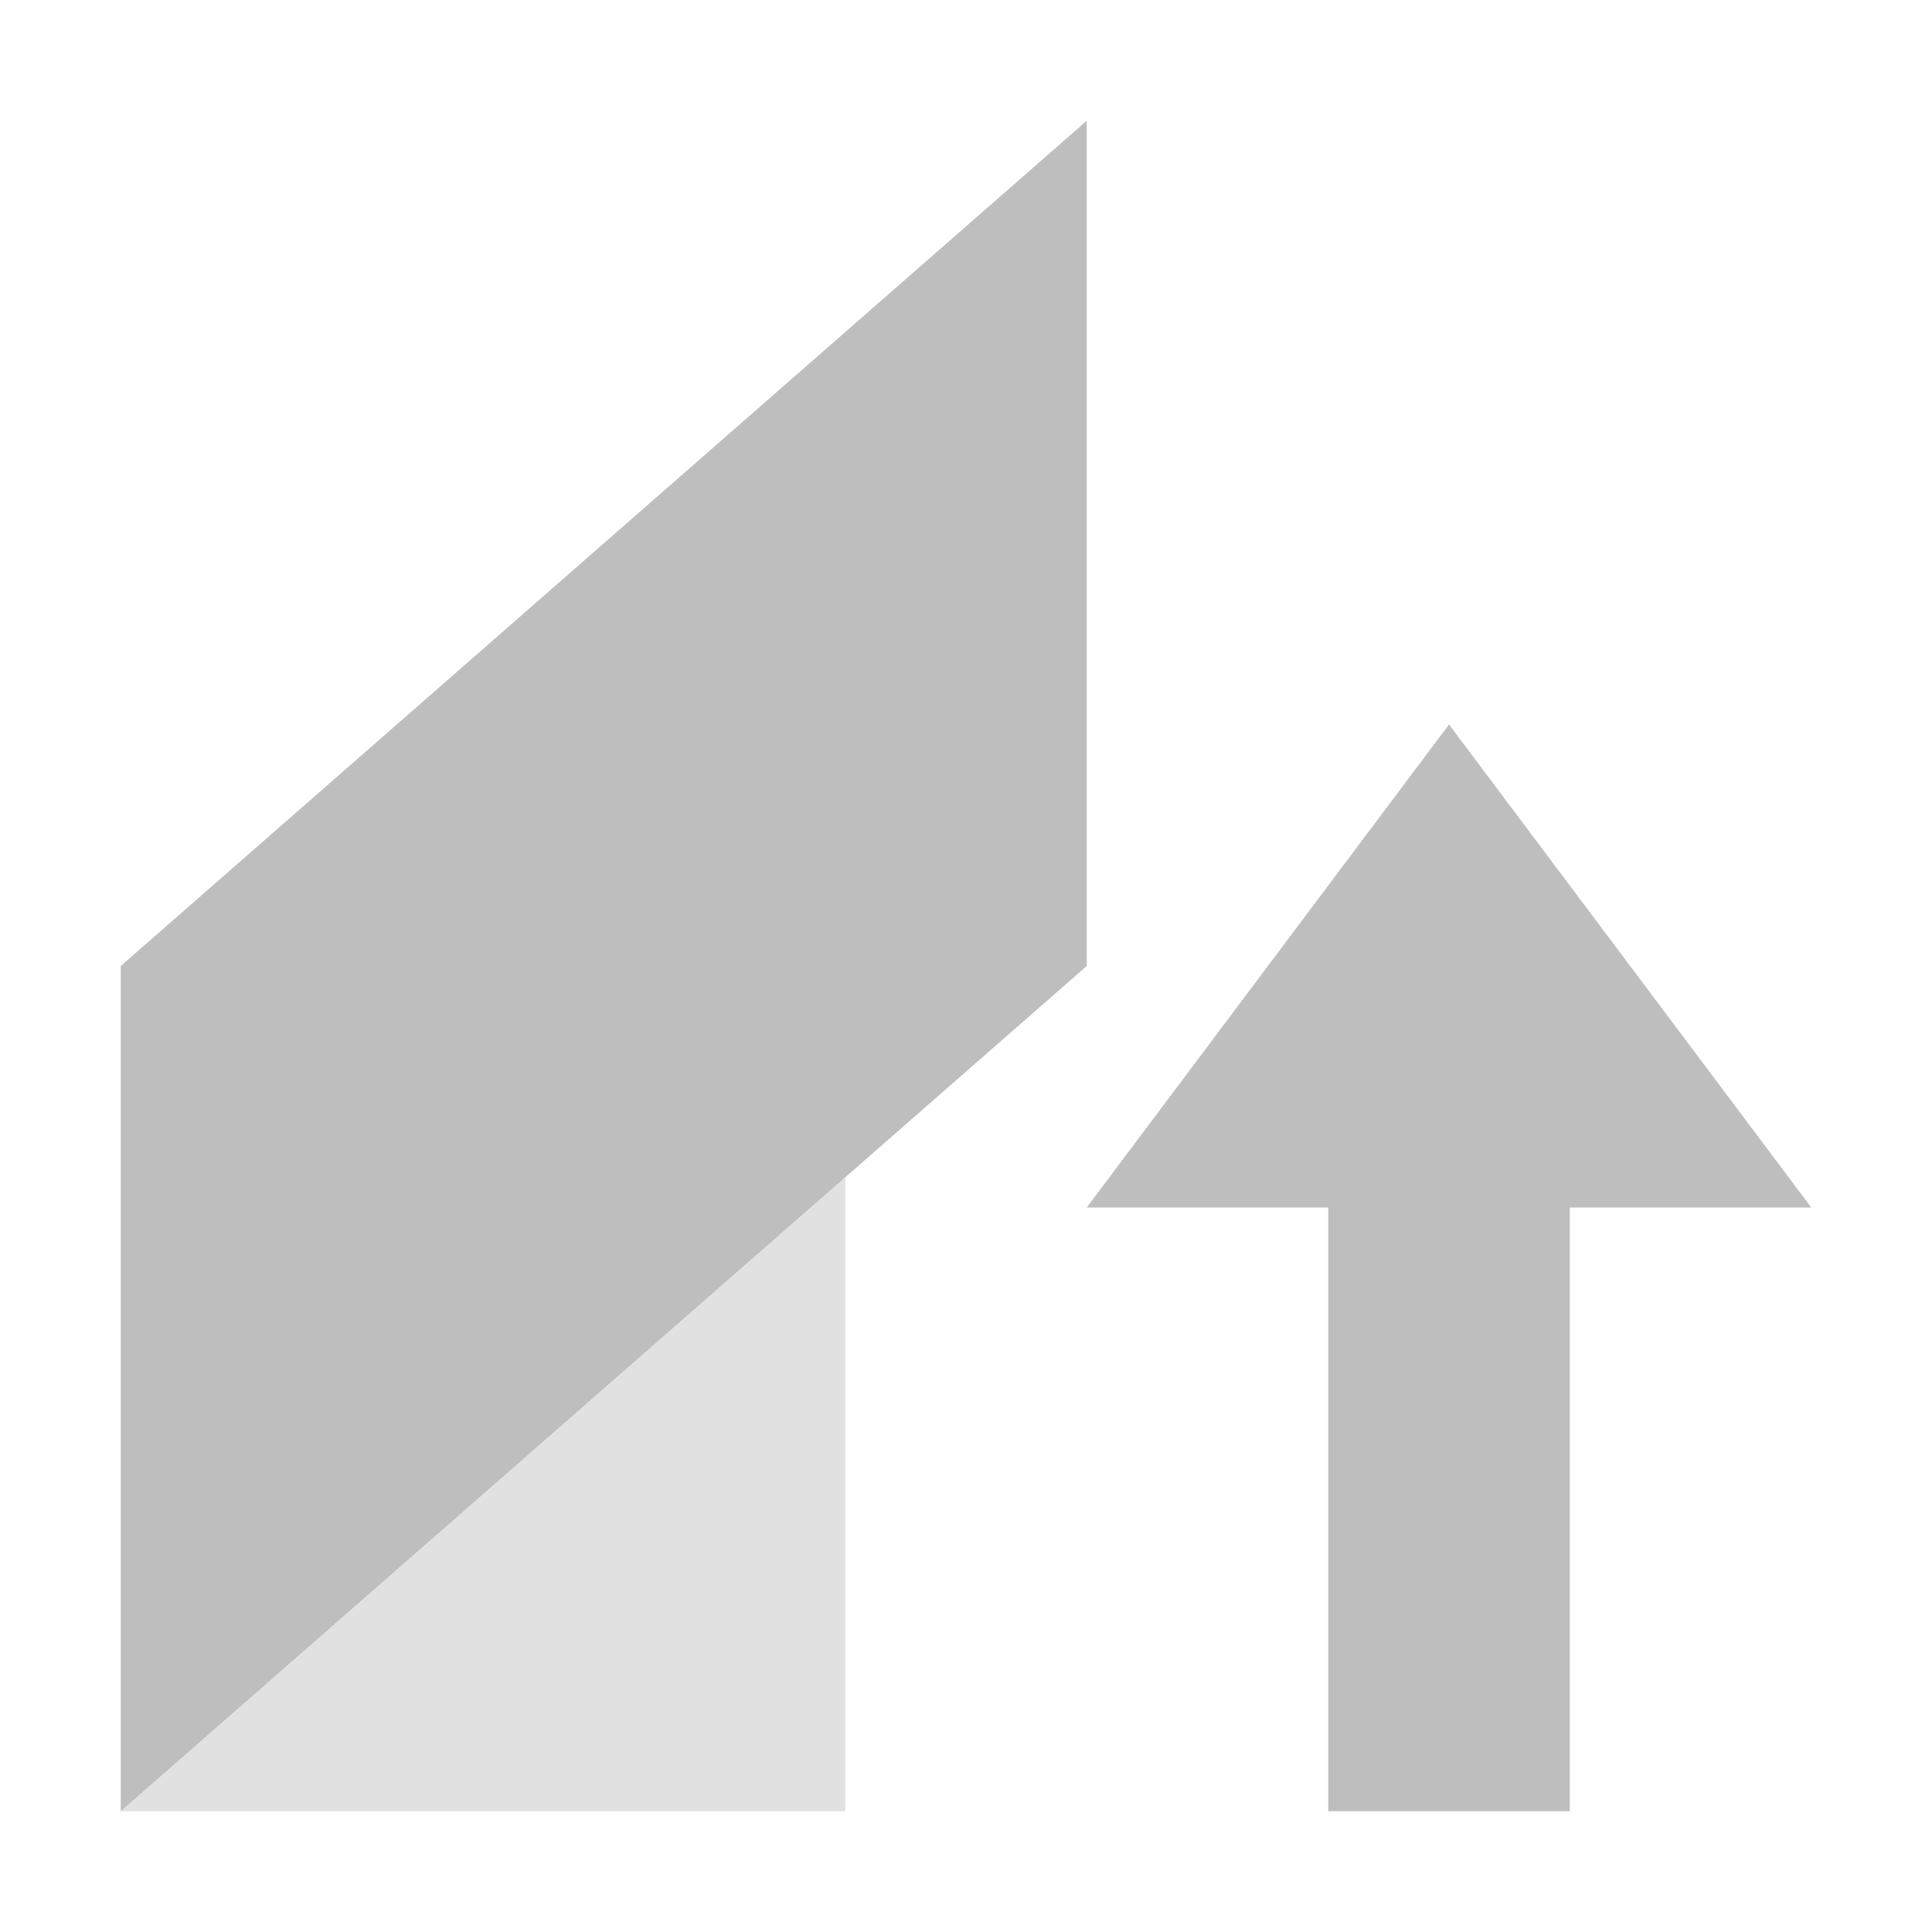 <svg width="16" height="16" version="1.1" xmlns="http://www.w3.org/2000/svg">
	<path d="m1 15 8-7v-7l-8 7zm8-5h2v5h2v-5h2l-3-4z" fill="#bebebe"/>
	<path d="m1 15h6v-5.25z" fill="#bebebe" opacity=".45"/>
</svg>
